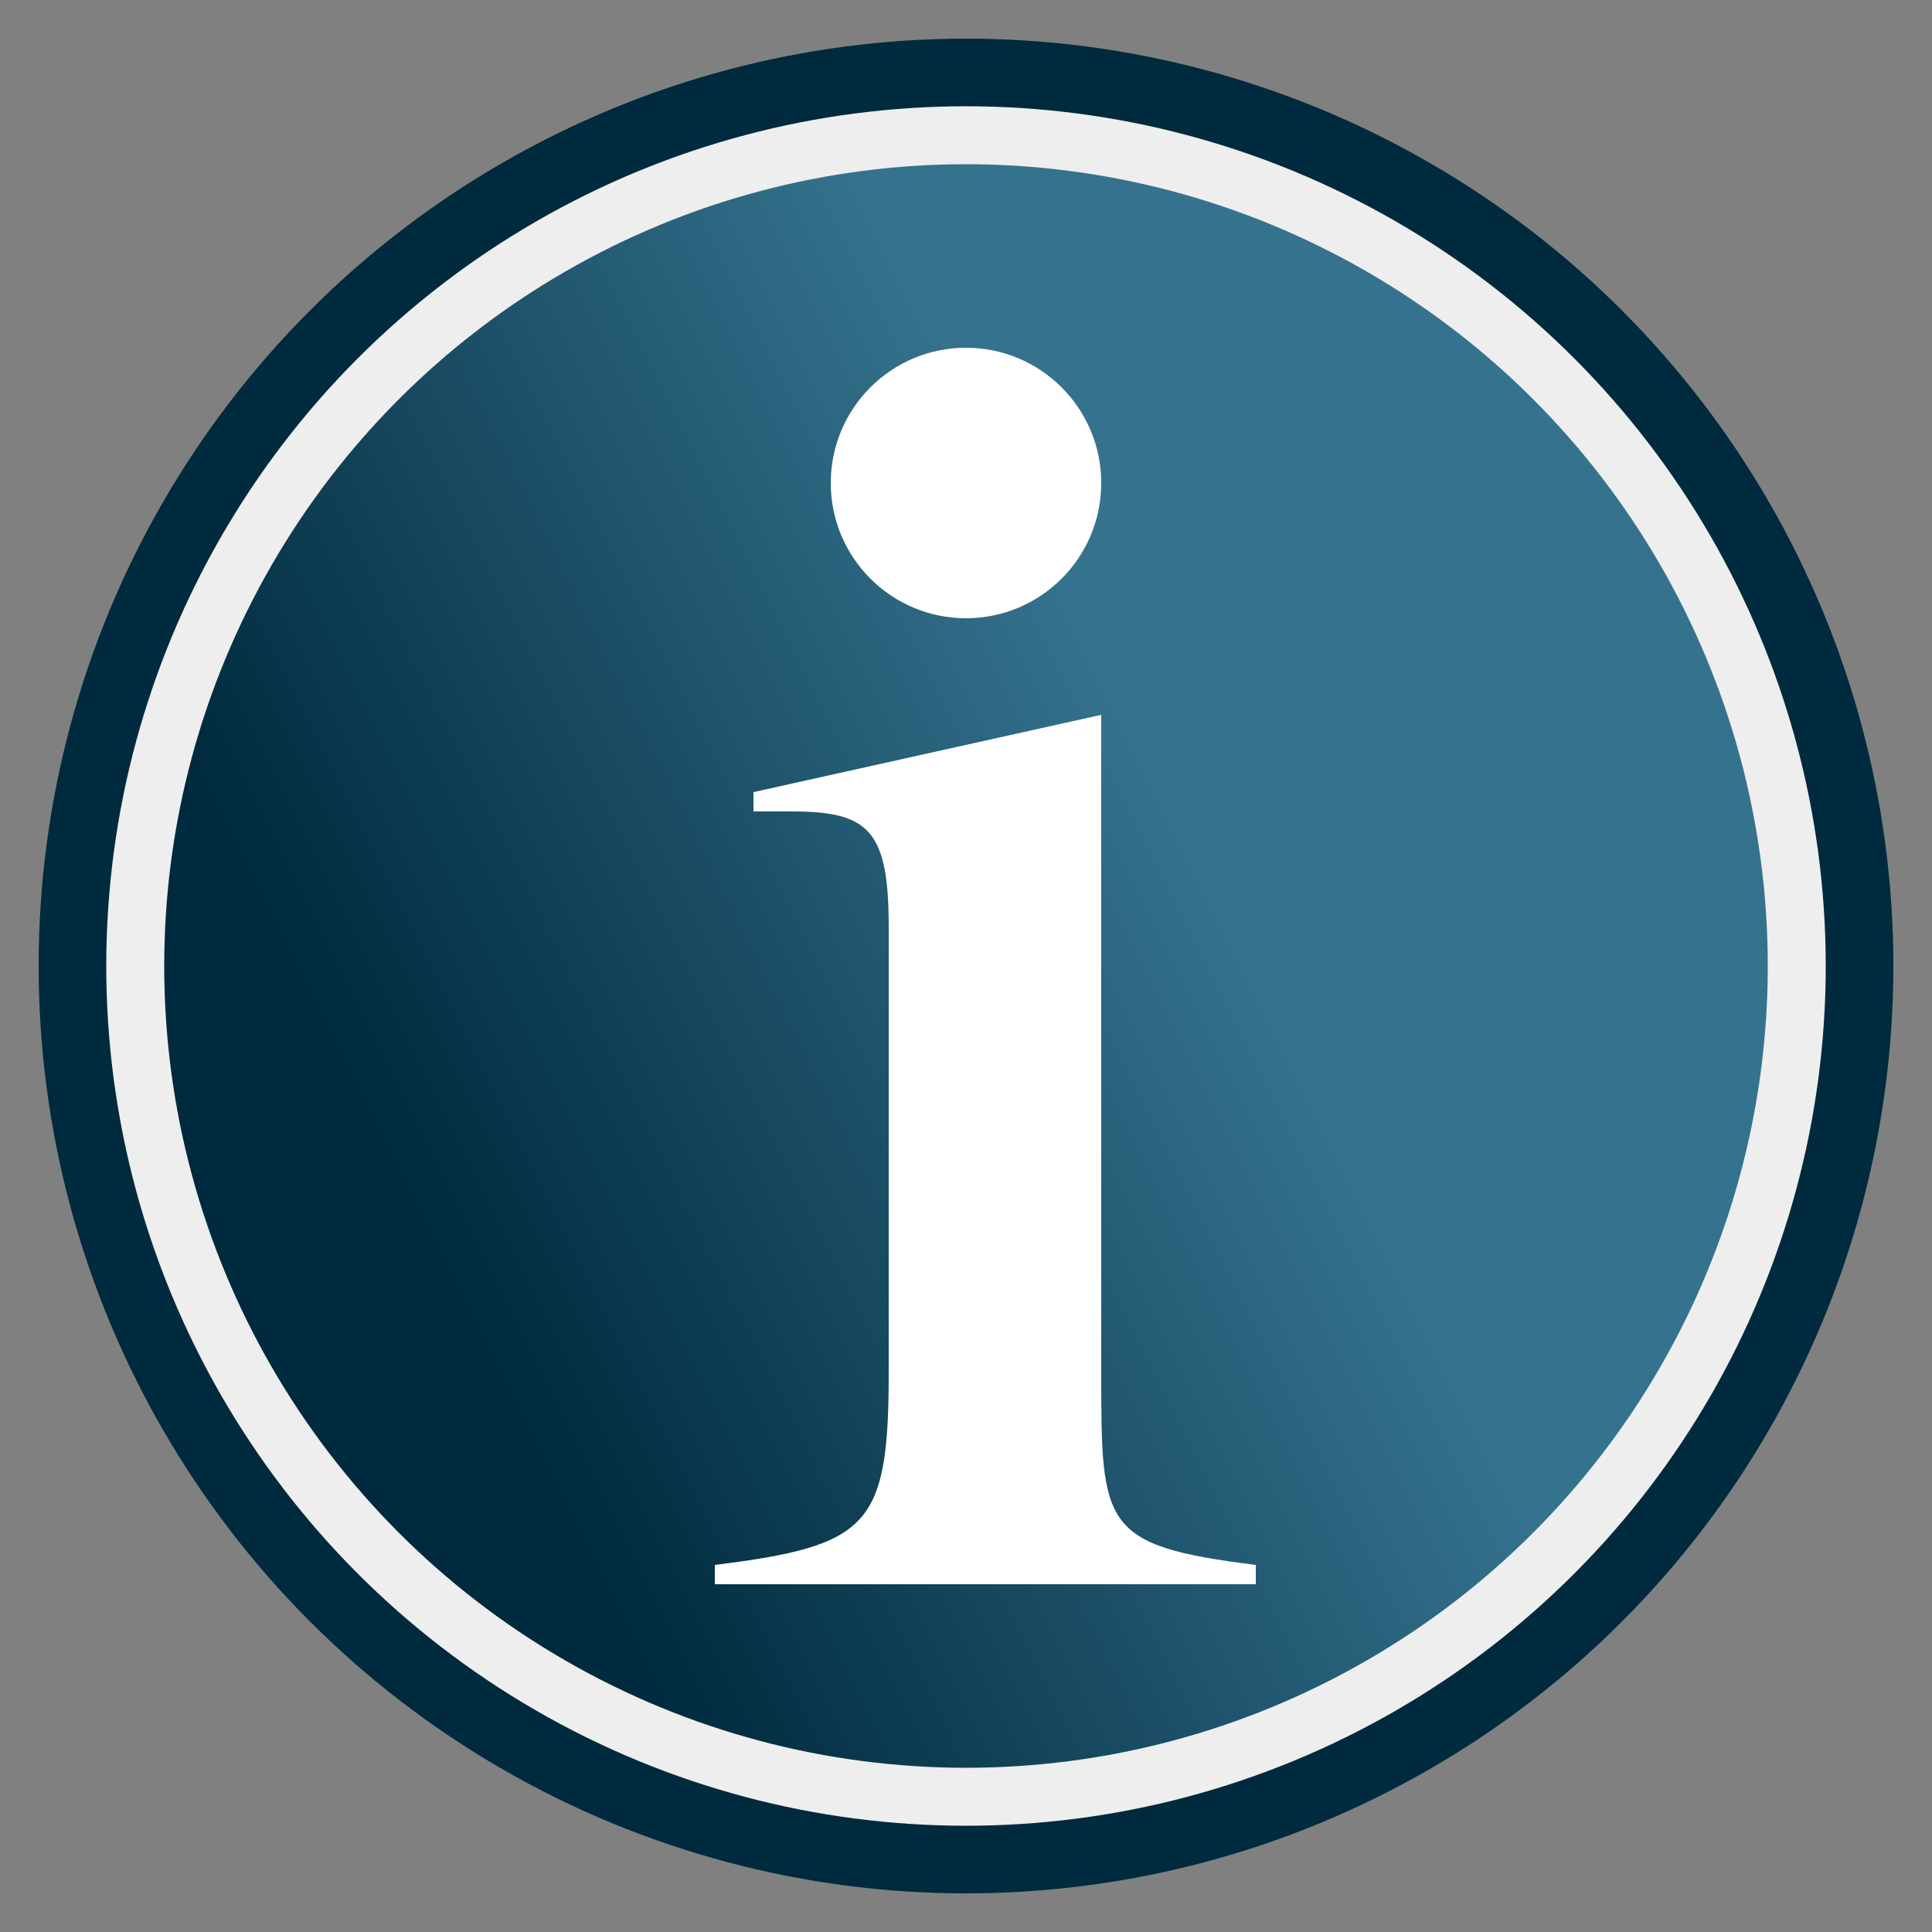 <?xml version="1.0" encoding="UTF-8"?>
<svg xmlns="http://www.w3.org/2000/svg" version="1.1" height="100" width="100">

  <rect width="100%" height="100%" fill="#808080" stroke="none"/>

  <defs>
    <mask id="mask_circle">
      <circle cx="50" cy="50" r="50" fill="white"/>
      <circle cx="50" cy="50" r="12" fill="black"/>
    </mask>
    <linearGradient x1="20" y1="60" x2="60" y2="40" id="Gradient" gradientUnits="userSpaceOnUse">
      <stop style="stop-color:#002A3D;stop-opacity:1" offset="0" />
      <stop style="stop-color:#35728E;stop-opacity:1" offset="1" />
    </linearGradient>
  </defs>
  <circle cx="50" cy="50" r="48" style="fill:#002A3D"/>
  <circle cx="50" cy="50" r="43" style="fill:url(#Gradient);stroke:#eeeeee;stroke-width:3"/>
  
  <path style="fill:#ffffff;" d="m 39,41 0,1 c 2,0 0,0 2,0 4,0 5,1 5,6 l 0,23 c 0,8 -1,9 -9,10 l 0,1 28,0 0,-1 C 57,80 57,79 57,71 l 0,-34"/>
  <ellipse cx="50" cy="25" rx="7" ry="7" style="fill:#ffffff"/>

</svg>
